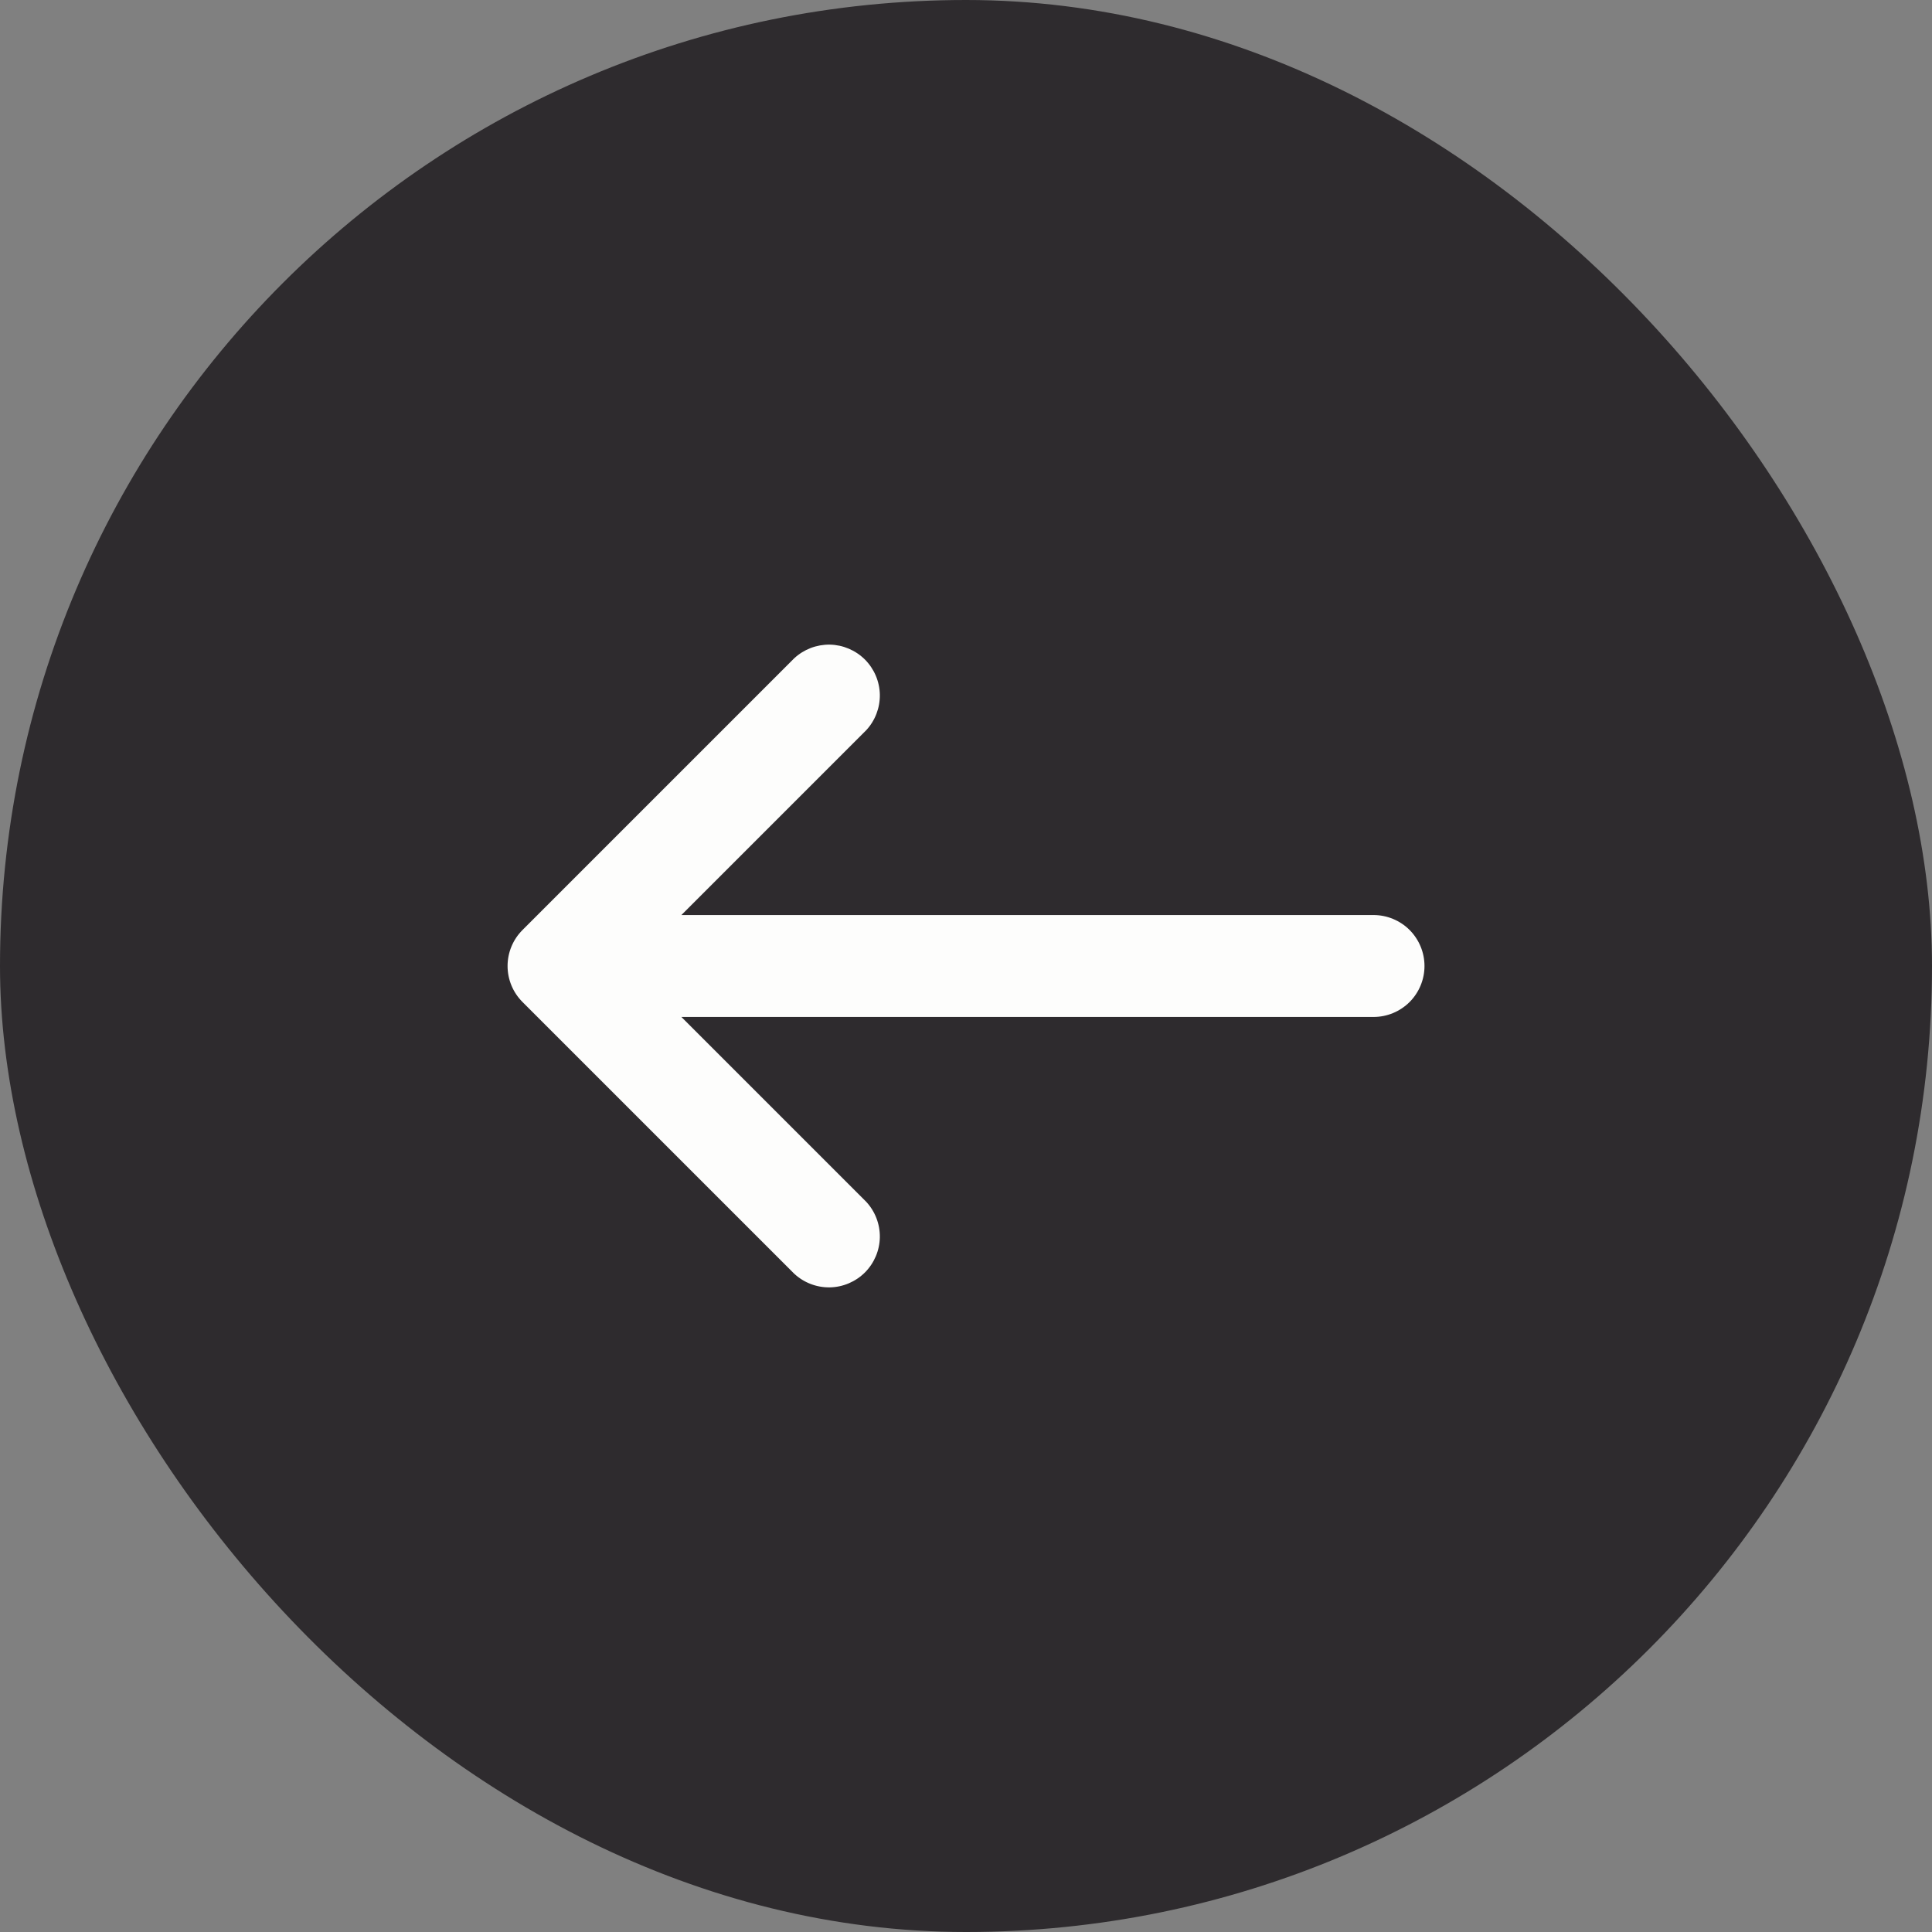<svg width="32" height="32" viewBox="0 0 32 32" fill="none" xmlns="http://www.w3.org/2000/svg">
<rect x="0" y="0" width="32" height="32" fill="#808080" stroke="none"/>
<rect width="32" height="32" rx="16" fill="#2E2B2E"/>
<path fill-rule="evenodd" clip-rule="evenodd" d="M23.594 16C23.594 16.224 23.505 16.438 23.347 16.597C23.188 16.755 22.974 16.844 22.75 16.844L11.286 16.844L14.346 19.904C14.495 20.064 14.576 20.275 14.573 20.494C14.569 20.712 14.48 20.921 14.326 21.076C14.171 21.23 13.962 21.319 13.744 21.323C13.525 21.326 13.314 21.245 13.154 21.096L8.654 16.596C8.496 16.438 8.407 16.224 8.407 16C8.407 15.776 8.496 15.562 8.654 15.404L13.154 10.904C13.314 10.755 13.525 10.674 13.744 10.677C13.962 10.681 14.171 10.77 14.326 10.924C14.48 11.079 14.569 11.288 14.573 11.506C14.576 11.725 14.495 11.936 14.346 12.096L11.286 15.156L22.75 15.156C22.974 15.156 23.188 15.245 23.347 15.403C23.505 15.562 23.594 15.776 23.594 16Z" fill="#FDFDFC"/>
</svg>
